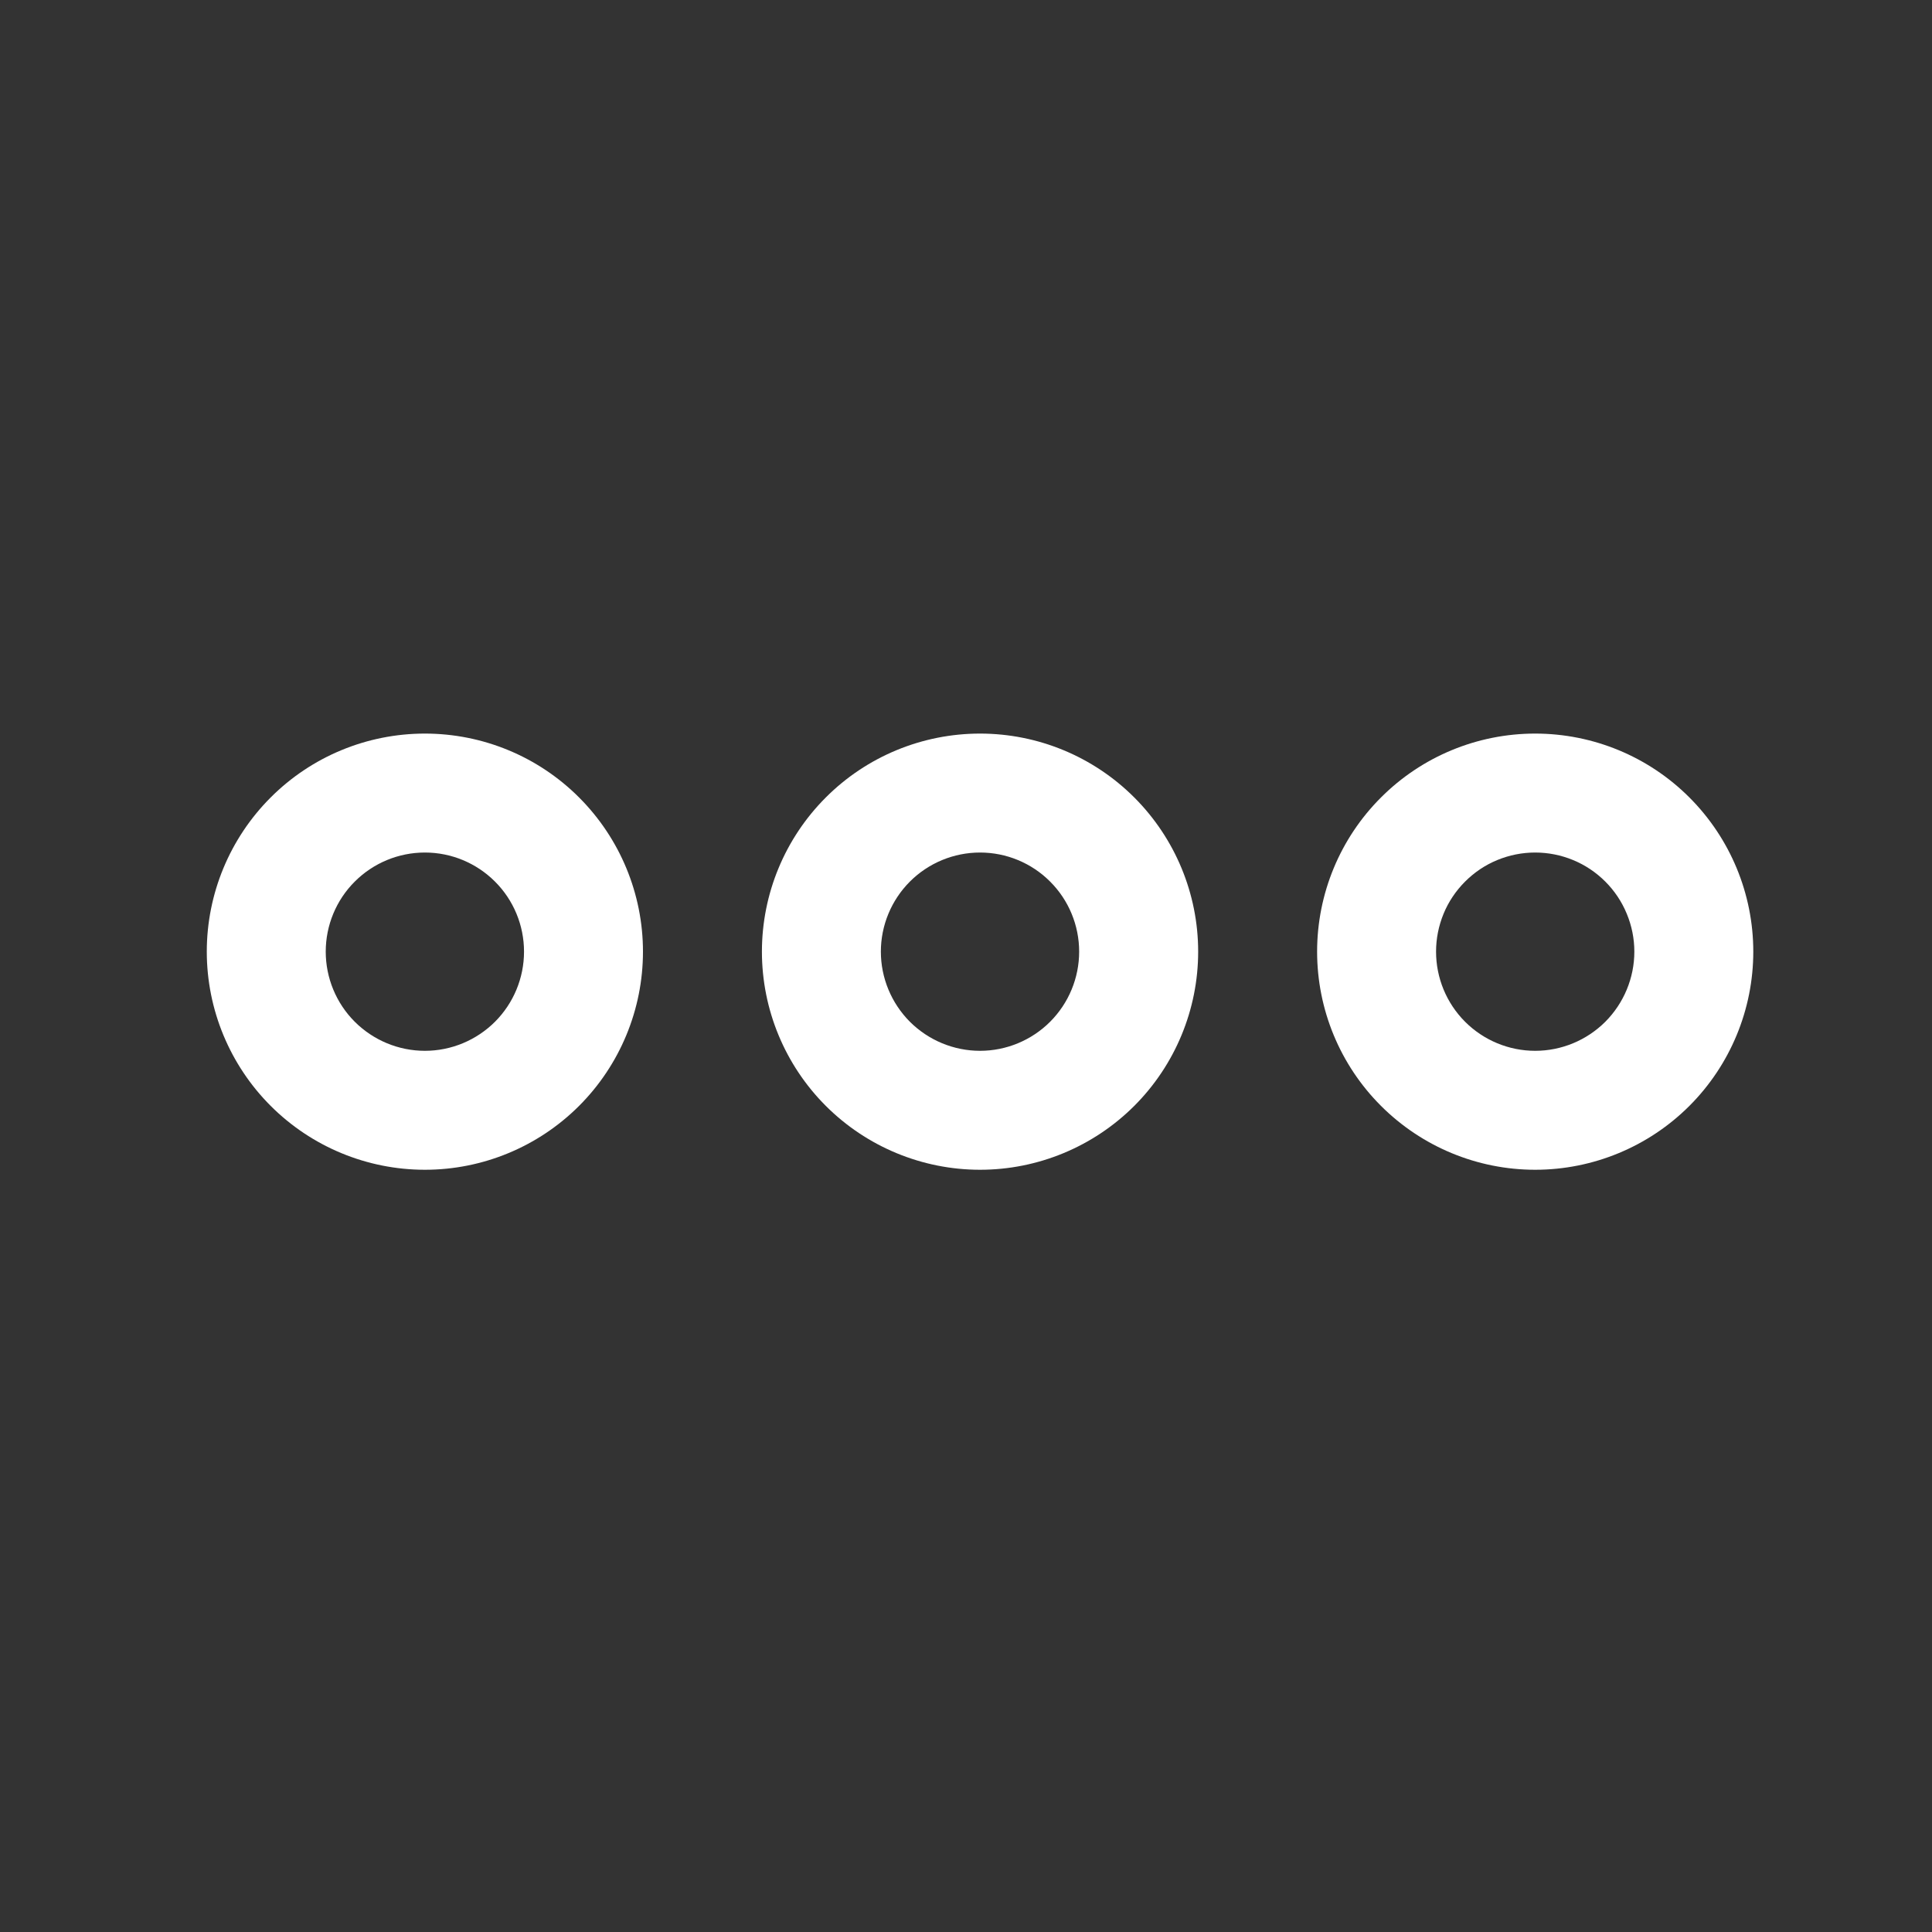 <svg width="30" height="30" viewBox="0 0 30 30" fill="none" xmlns="http://www.w3.org/2000/svg">
<rect x="0" y="0" width="30" height="30" fill="#333333" stroke="none"/>
<path fill-rule="evenodd" clip-rule="evenodd" d="M3.211 14.777C3.211 13.879 3.568 13.018 4.203 12.383C4.838 11.747 5.699 11.391 6.598 11.391C7.496 11.391 8.357 11.747 8.992 12.383C9.627 13.018 9.984 13.879 9.984 14.777C9.984 15.675 9.627 16.537 8.992 17.172C8.357 17.807 7.496 18.164 6.598 18.164C5.699 18.164 4.838 17.807 4.203 17.172C3.568 16.537 3.211 15.675 3.211 14.777ZM6.598 13.238C6.189 13.238 5.798 13.4 5.509 13.689C5.22 13.977 5.058 14.369 5.058 14.777C5.058 15.185 5.22 15.577 5.509 15.866C5.798 16.154 6.189 16.317 6.598 16.317C7.006 16.317 7.397 16.154 7.686 15.866C7.975 15.577 8.137 15.185 8.137 14.777C8.137 14.369 7.975 13.977 7.686 13.689C7.397 13.4 7.006 13.238 6.598 13.238ZM11.831 14.777C11.831 13.879 12.188 13.018 12.823 12.383C13.458 11.747 14.32 11.391 15.218 11.391C16.116 11.391 16.977 11.747 17.613 12.383C18.248 13.018 18.605 13.879 18.605 14.777C18.605 15.675 18.248 16.537 17.613 17.172C16.977 17.807 16.116 18.164 15.218 18.164C14.32 18.164 13.458 17.807 12.823 17.172C12.188 16.537 11.831 15.675 11.831 14.777ZM15.218 13.238C14.81 13.238 14.418 13.4 14.129 13.689C13.841 13.977 13.678 14.369 13.678 14.777C13.678 15.185 13.841 15.577 14.129 15.866C14.418 16.154 14.81 16.317 15.218 16.317C15.626 16.317 16.018 16.154 16.306 15.866C16.595 15.577 16.757 15.185 16.757 14.777C16.757 14.369 16.595 13.977 16.306 13.689C16.018 13.4 15.626 13.238 15.218 13.238ZM23.838 11.391C22.94 11.391 22.079 11.747 21.444 12.383C20.808 13.018 20.452 13.879 20.452 14.777C20.452 15.675 20.808 16.537 21.444 17.172C22.079 17.807 22.94 18.164 23.838 18.164C24.736 18.164 25.598 17.807 26.233 17.172C26.868 16.537 27.225 15.675 27.225 14.777C27.225 13.879 26.868 13.018 26.233 12.383C25.598 11.747 24.736 11.391 23.838 11.391ZM22.299 14.777C22.299 14.575 22.339 14.375 22.416 14.188C22.493 14.001 22.607 13.832 22.75 13.689C22.893 13.546 23.062 13.432 23.249 13.355C23.436 13.278 23.636 13.238 23.838 13.238C24.04 13.238 24.241 13.278 24.427 13.355C24.614 13.432 24.784 13.546 24.927 13.689C25.07 13.832 25.183 14.001 25.26 14.188C25.338 14.375 25.378 14.575 25.378 14.777C25.378 15.185 25.215 15.577 24.927 15.866C24.638 16.154 24.247 16.317 23.838 16.317C23.43 16.317 23.038 16.154 22.75 15.866C22.461 15.577 22.299 15.185 22.299 14.777Z" fill="white"/>
</svg>
